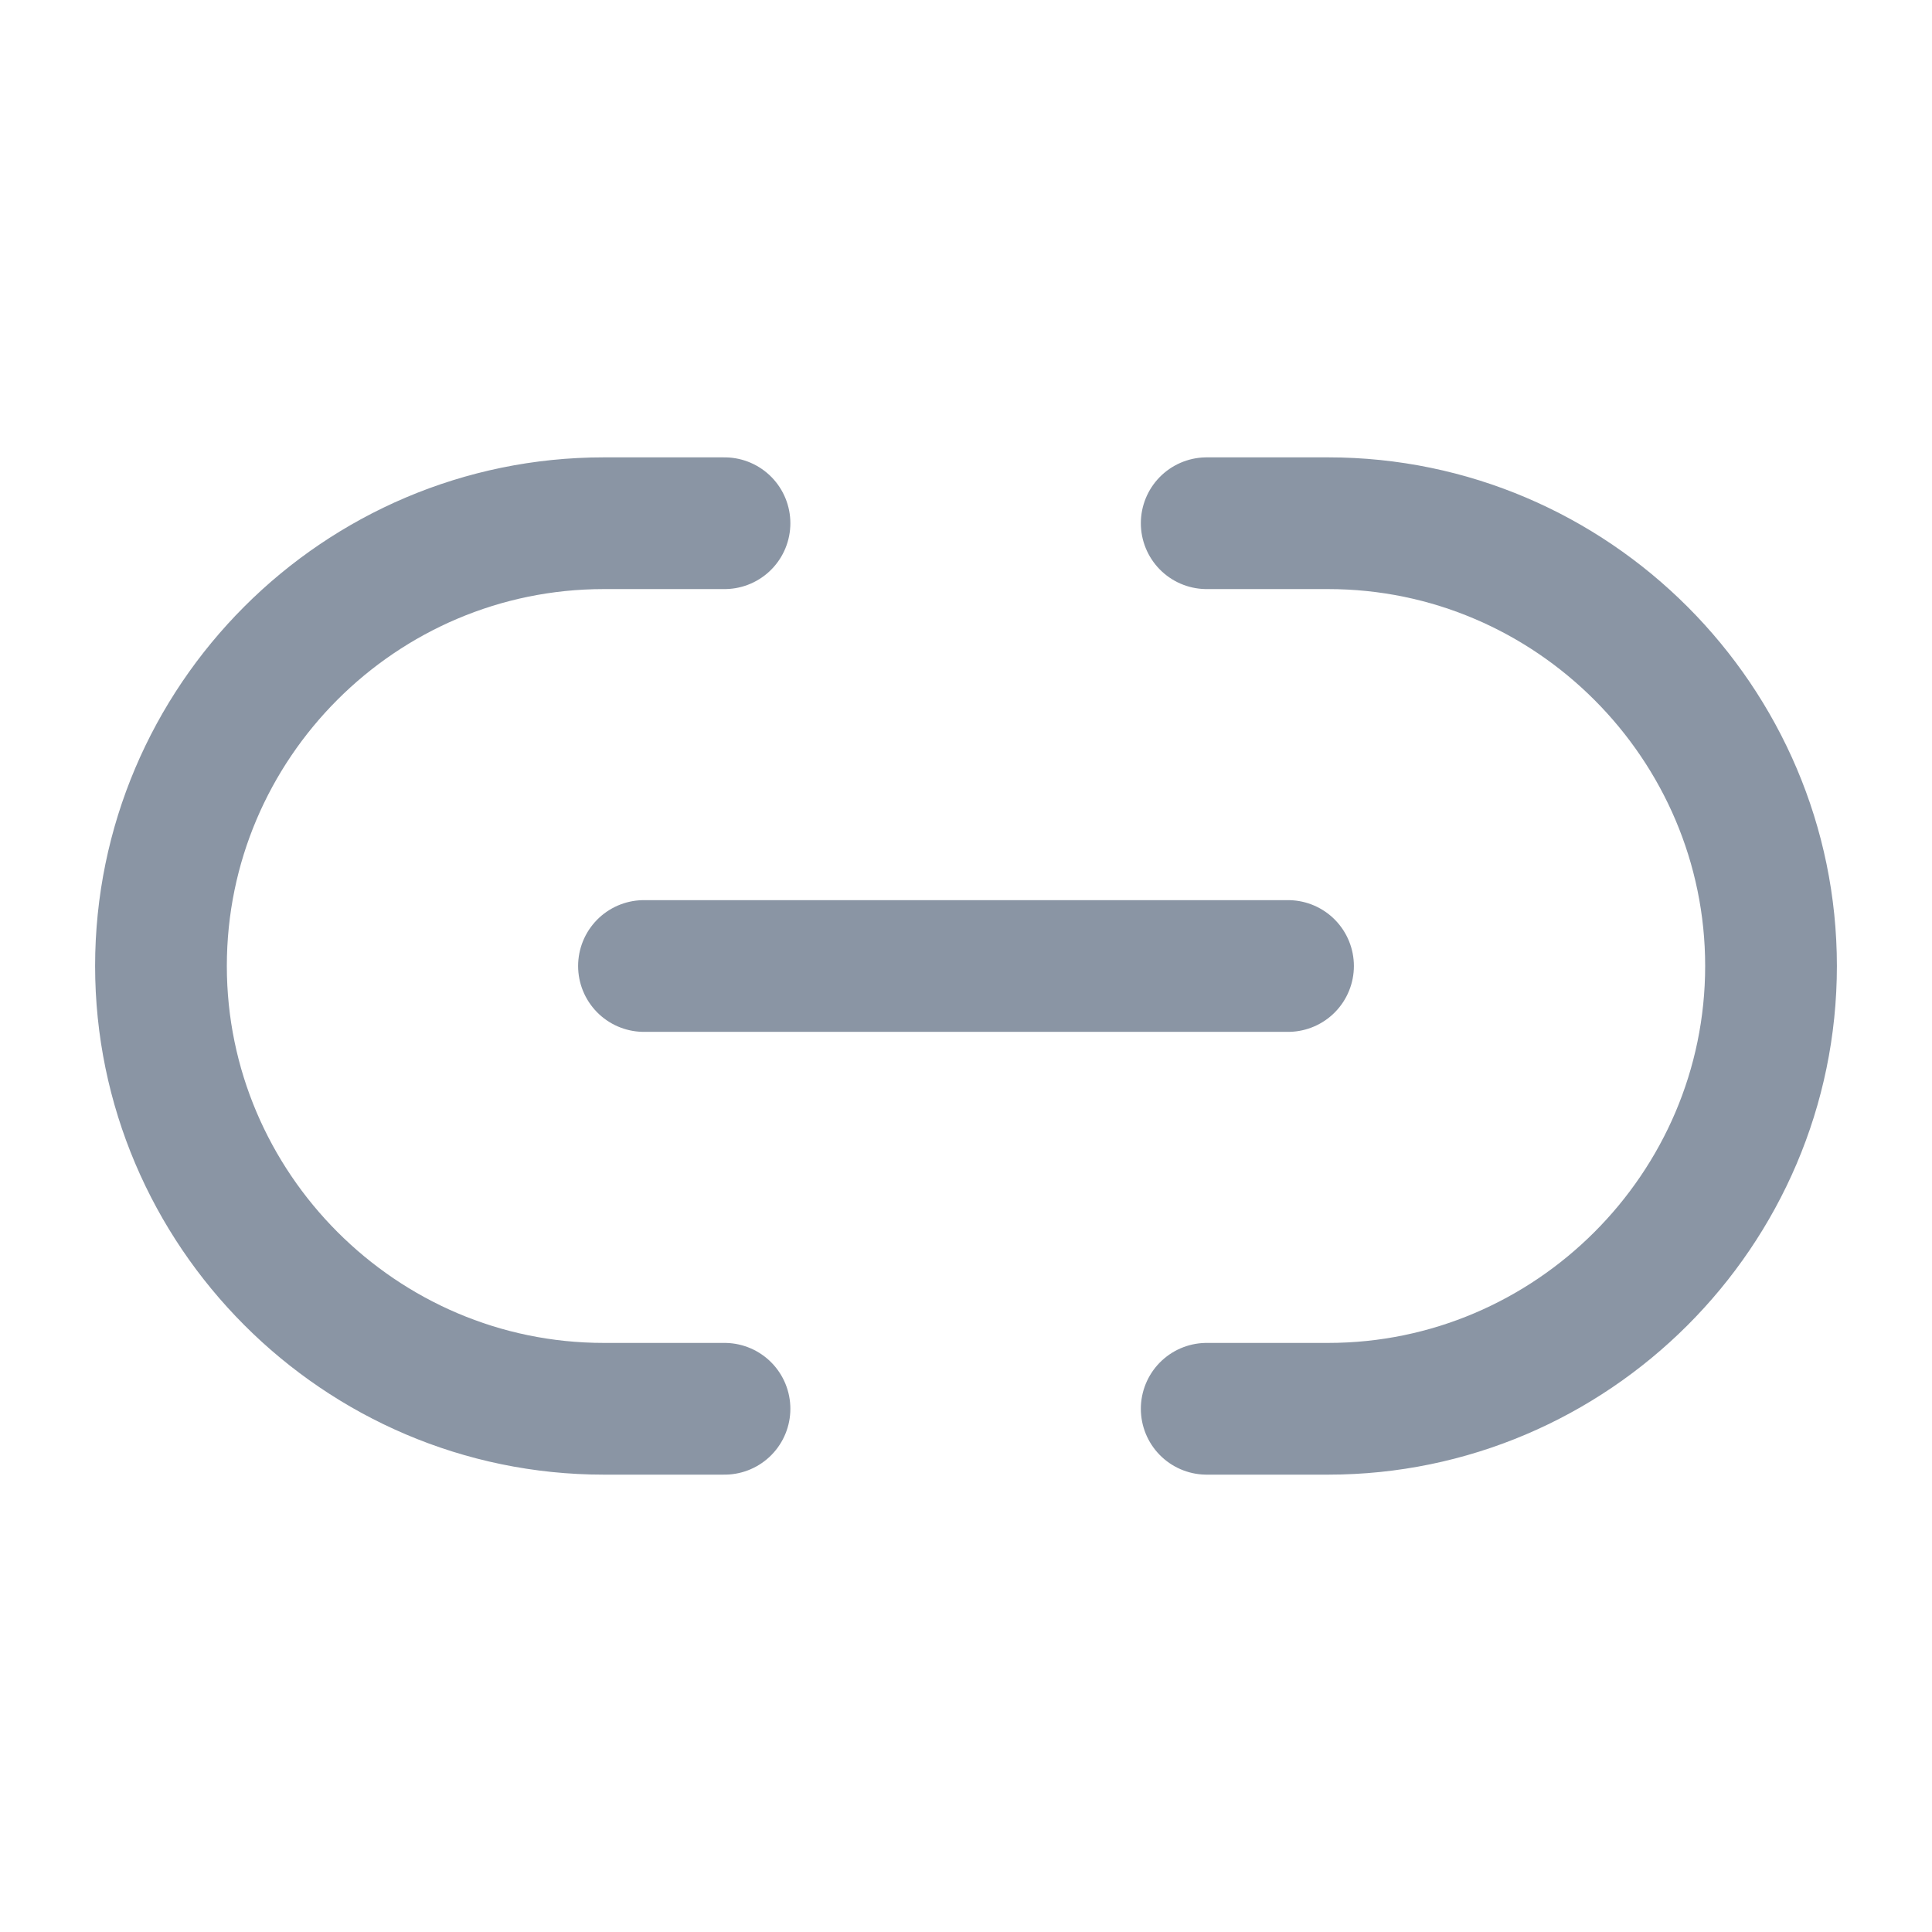 <svg width="22" height="22" viewBox="0 0 22 22" fill="none" xmlns="http://www.w3.org/2000/svg">
<path d="M13.741 16.042H15.125C17.893 16.042 20.167 13.777 20.167 11C20.167 8.232 17.902 5.958 15.125 5.958H13.741" stroke="#8A95A4" stroke-width="1.5" stroke-linecap="round" stroke-linejoin="round"/>
<path d="M8.25 5.958H6.875C4.097 5.958 1.833 8.223 1.833 11C1.833 13.768 4.097 16.042 6.875 16.042H8.25" stroke="#8A95A4" stroke-width="1.5" stroke-linecap="round" stroke-linejoin="round"/>
<path d="M7.333 11H14.667" stroke="#8A95A4" stroke-width="1.5" stroke-linecap="round" stroke-linejoin="round"/>
</svg>
